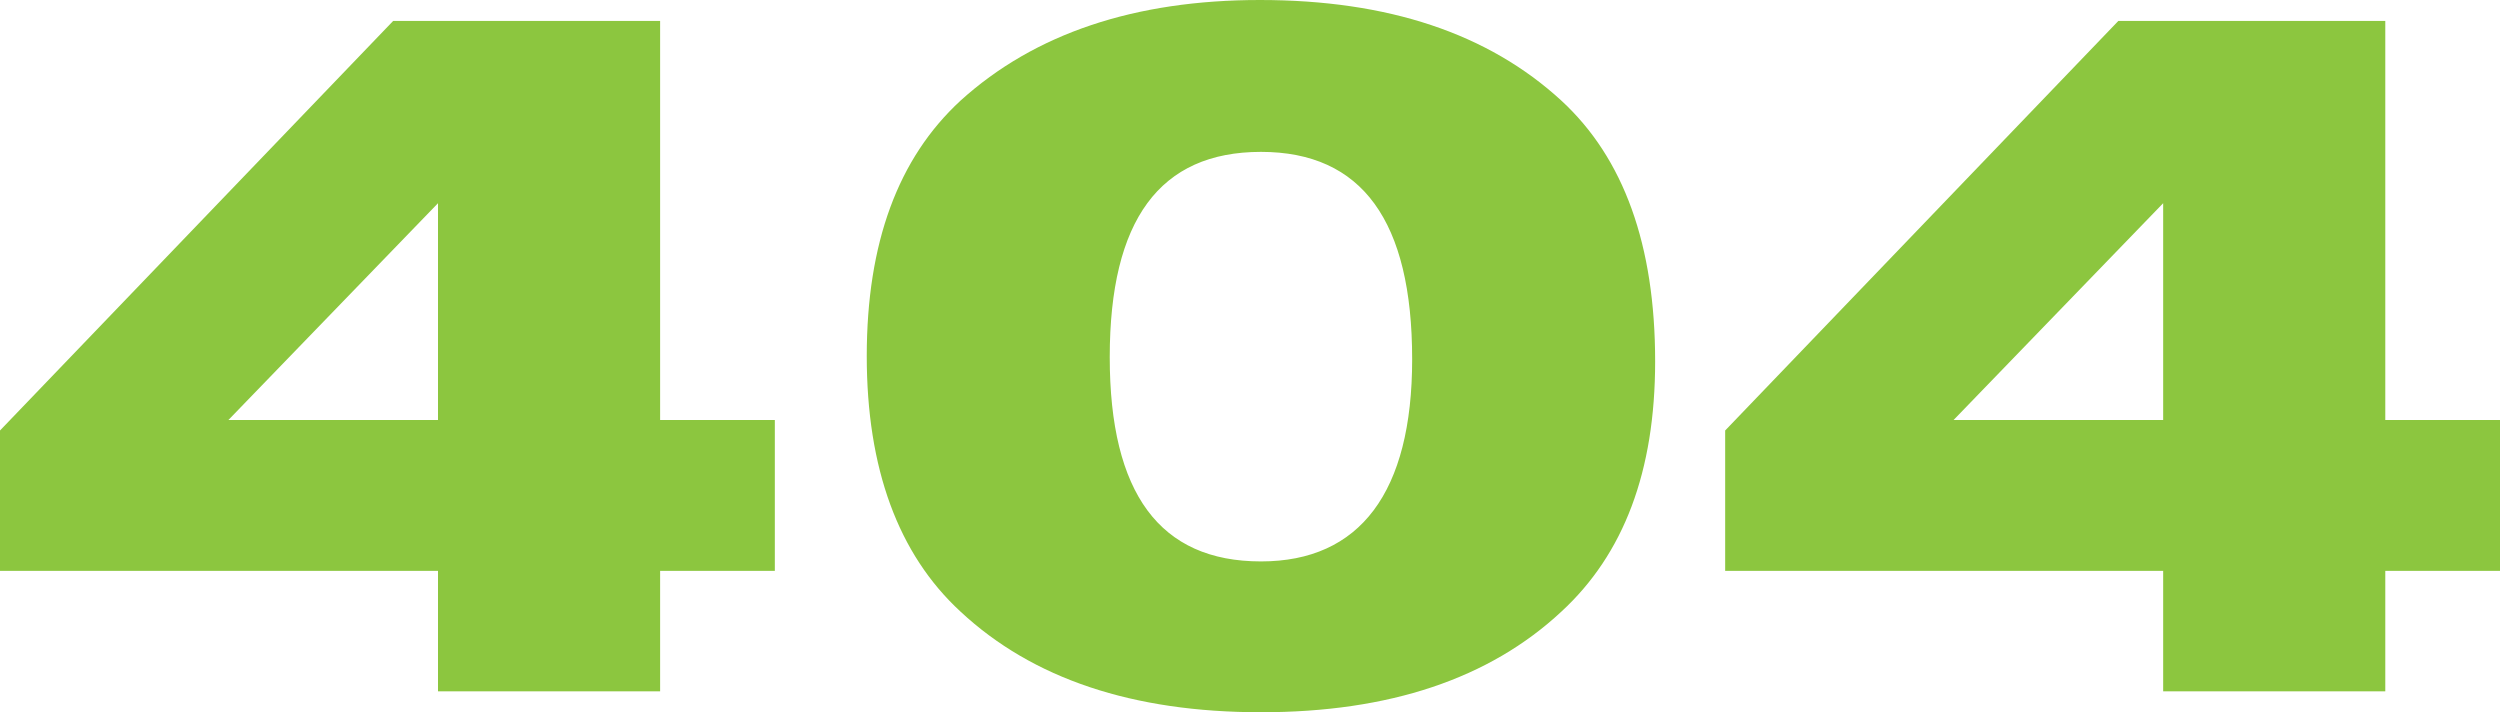 <svg xmlns="http://www.w3.org/2000/svg" width="702" height="200" viewBox="0 0 702 200" fill="none">
    <path
        d="M607.416 160.294H484.427V120.882L594.824 5.882H669.789V117.941H702V160.294H669.789V194.118H607.416V160.294ZM607.416 57.059L548.557 117.941H607.416V57.059Z"
        fill="#8CC63F" />
    <path
        d="M269.74 171.765C252.17 155.588 243.385 131.471 243.385 100C243.385 68.235 252.17 44.412 269.74 28.235C290.531 9.412 318.642 0 353.782 0C389.8 0 417.912 9.412 438.41 28.235C455.98 44.412 464.764 68.823 464.764 101.471C464.764 132.353 455.98 155.588 438.41 171.765C418.204 190.588 390.093 200 354.075 200C318.057 200 289.945 190.588 269.74 171.765ZM311.614 100.294C311.614 138.529 325.67 157.647 354.075 157.647C381.894 157.647 396.535 138.235 396.535 100.882C396.535 62.059 382.479 42.647 354.075 42.647C325.67 42.647 311.614 61.765 311.614 100.294Z"
        fill="#8CC63F" />
    <path
        d="M122.989 160.294H0V120.882L110.397 5.882H185.361V117.941H217.573V160.294H185.361V194.118H122.989V160.294ZM122.989 57.059L64.13 117.941H122.989V57.059Z"
        fill="#8CC63F" />
</svg>